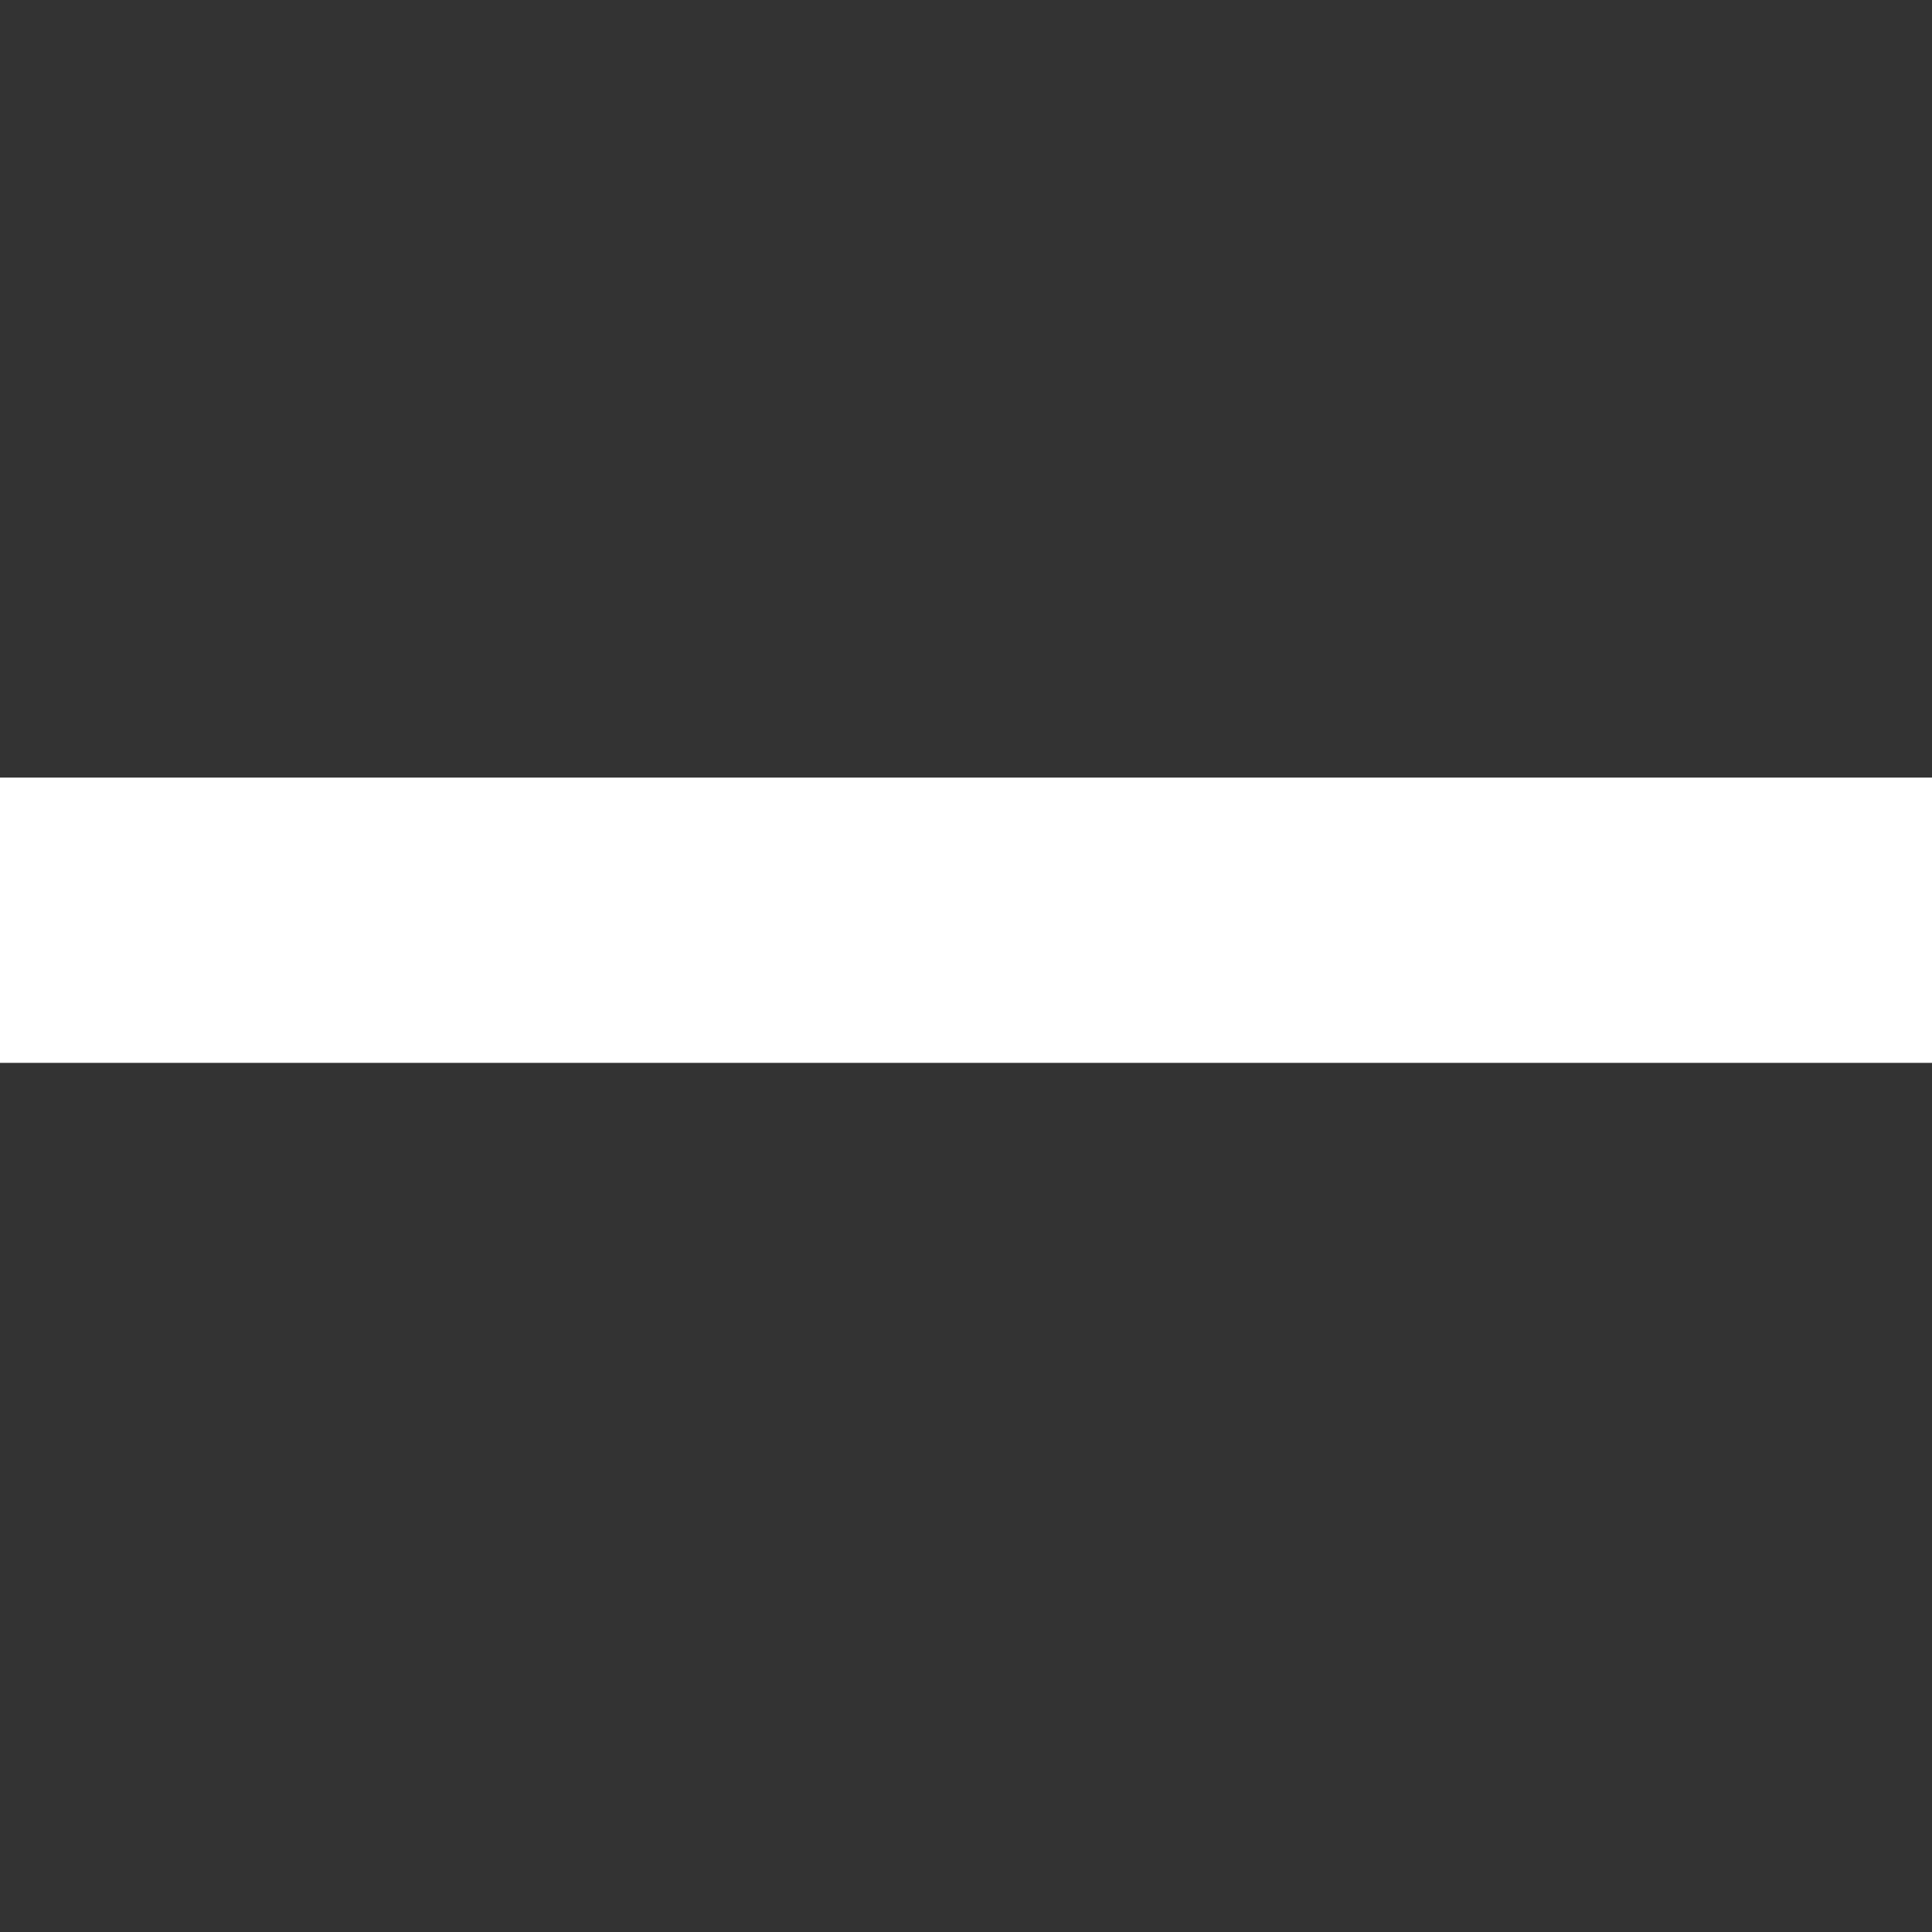 <ns0:svg xmlns:ns0="http://www.w3.org/2000/svg" version="1.1" width="1080" height="1080" viewBox="0 0 1080 1080" xml:space="preserve">
<ns0:rect x="0" y="0" width="1080" height="1080" fill="#333333" stroke="none"/>
<ns0:desc>Created with Fabric.js 5.2.4</ns0:desc>
<ns0:defs>
</ns0:defs>
<ns0:g transform="matrix(1 0 0 1 540 540)" id="d45a1f74-c237-475a-92ce-7479f5336324">
<ns0:rect style="stroke: none; stroke-width: 1; stroke-dasharray: none; stroke-linecap: butt; stroke-dashoffset: 0; stroke-linejoin: miter; stroke-miterlimit: 4; fill: rgb(255,255,255); fill-rule: nonzero; opacity: 1; visibility: hidden;" vector-effect="non-scaling-stroke" x="-540" y="-540" rx="0" ry="0" width="1080" height="1080" fill="black" />
</ns0:g>
<ns0:g transform="matrix(1 0 0 1 540 540)" id="8460ed3a-669a-4c6c-b417-dcbb3c89154f">
</ns0:g>
<ns0:g transform="matrix(1 0 0 1 540 540)" id="2">
<ns0:rect style="stroke: none; stroke-width: 1; stroke-dasharray: none; stroke-linecap: butt; stroke-dashoffset: 0; stroke-linejoin: miter; stroke-miterlimit: 4; fill: rgb(255,255,255); fill-rule: nonzero; opacity: 1; visibility: hidden;" vector-effect="non-scaling-stroke" x="-540" y="-540" rx="0" ry="0" width="1080" height="1080" fill="black" />
</ns0:g>
<ns0:g transform="matrix(453.96 0 0 601.74 538.76 512.91)" id="rect2">
<ns0:path style="stroke: rgb(239,229,229); stroke-width: 0; stroke-dasharray: none; stroke-linecap: butt; stroke-dashoffset: 0; stroke-linejoin: miter; stroke-miterlimit: 4; fill: rgb(255,255,255); fill-rule: nonzero; opacity: 1;" transform=" translate(-1.32, -0.13)" d="M 0 0 L 2.646 0 L 2.646 0.265 L 0 0.265 Z" stroke-linecap="round" fill="black" />
</ns0:g>
</ns0:svg>